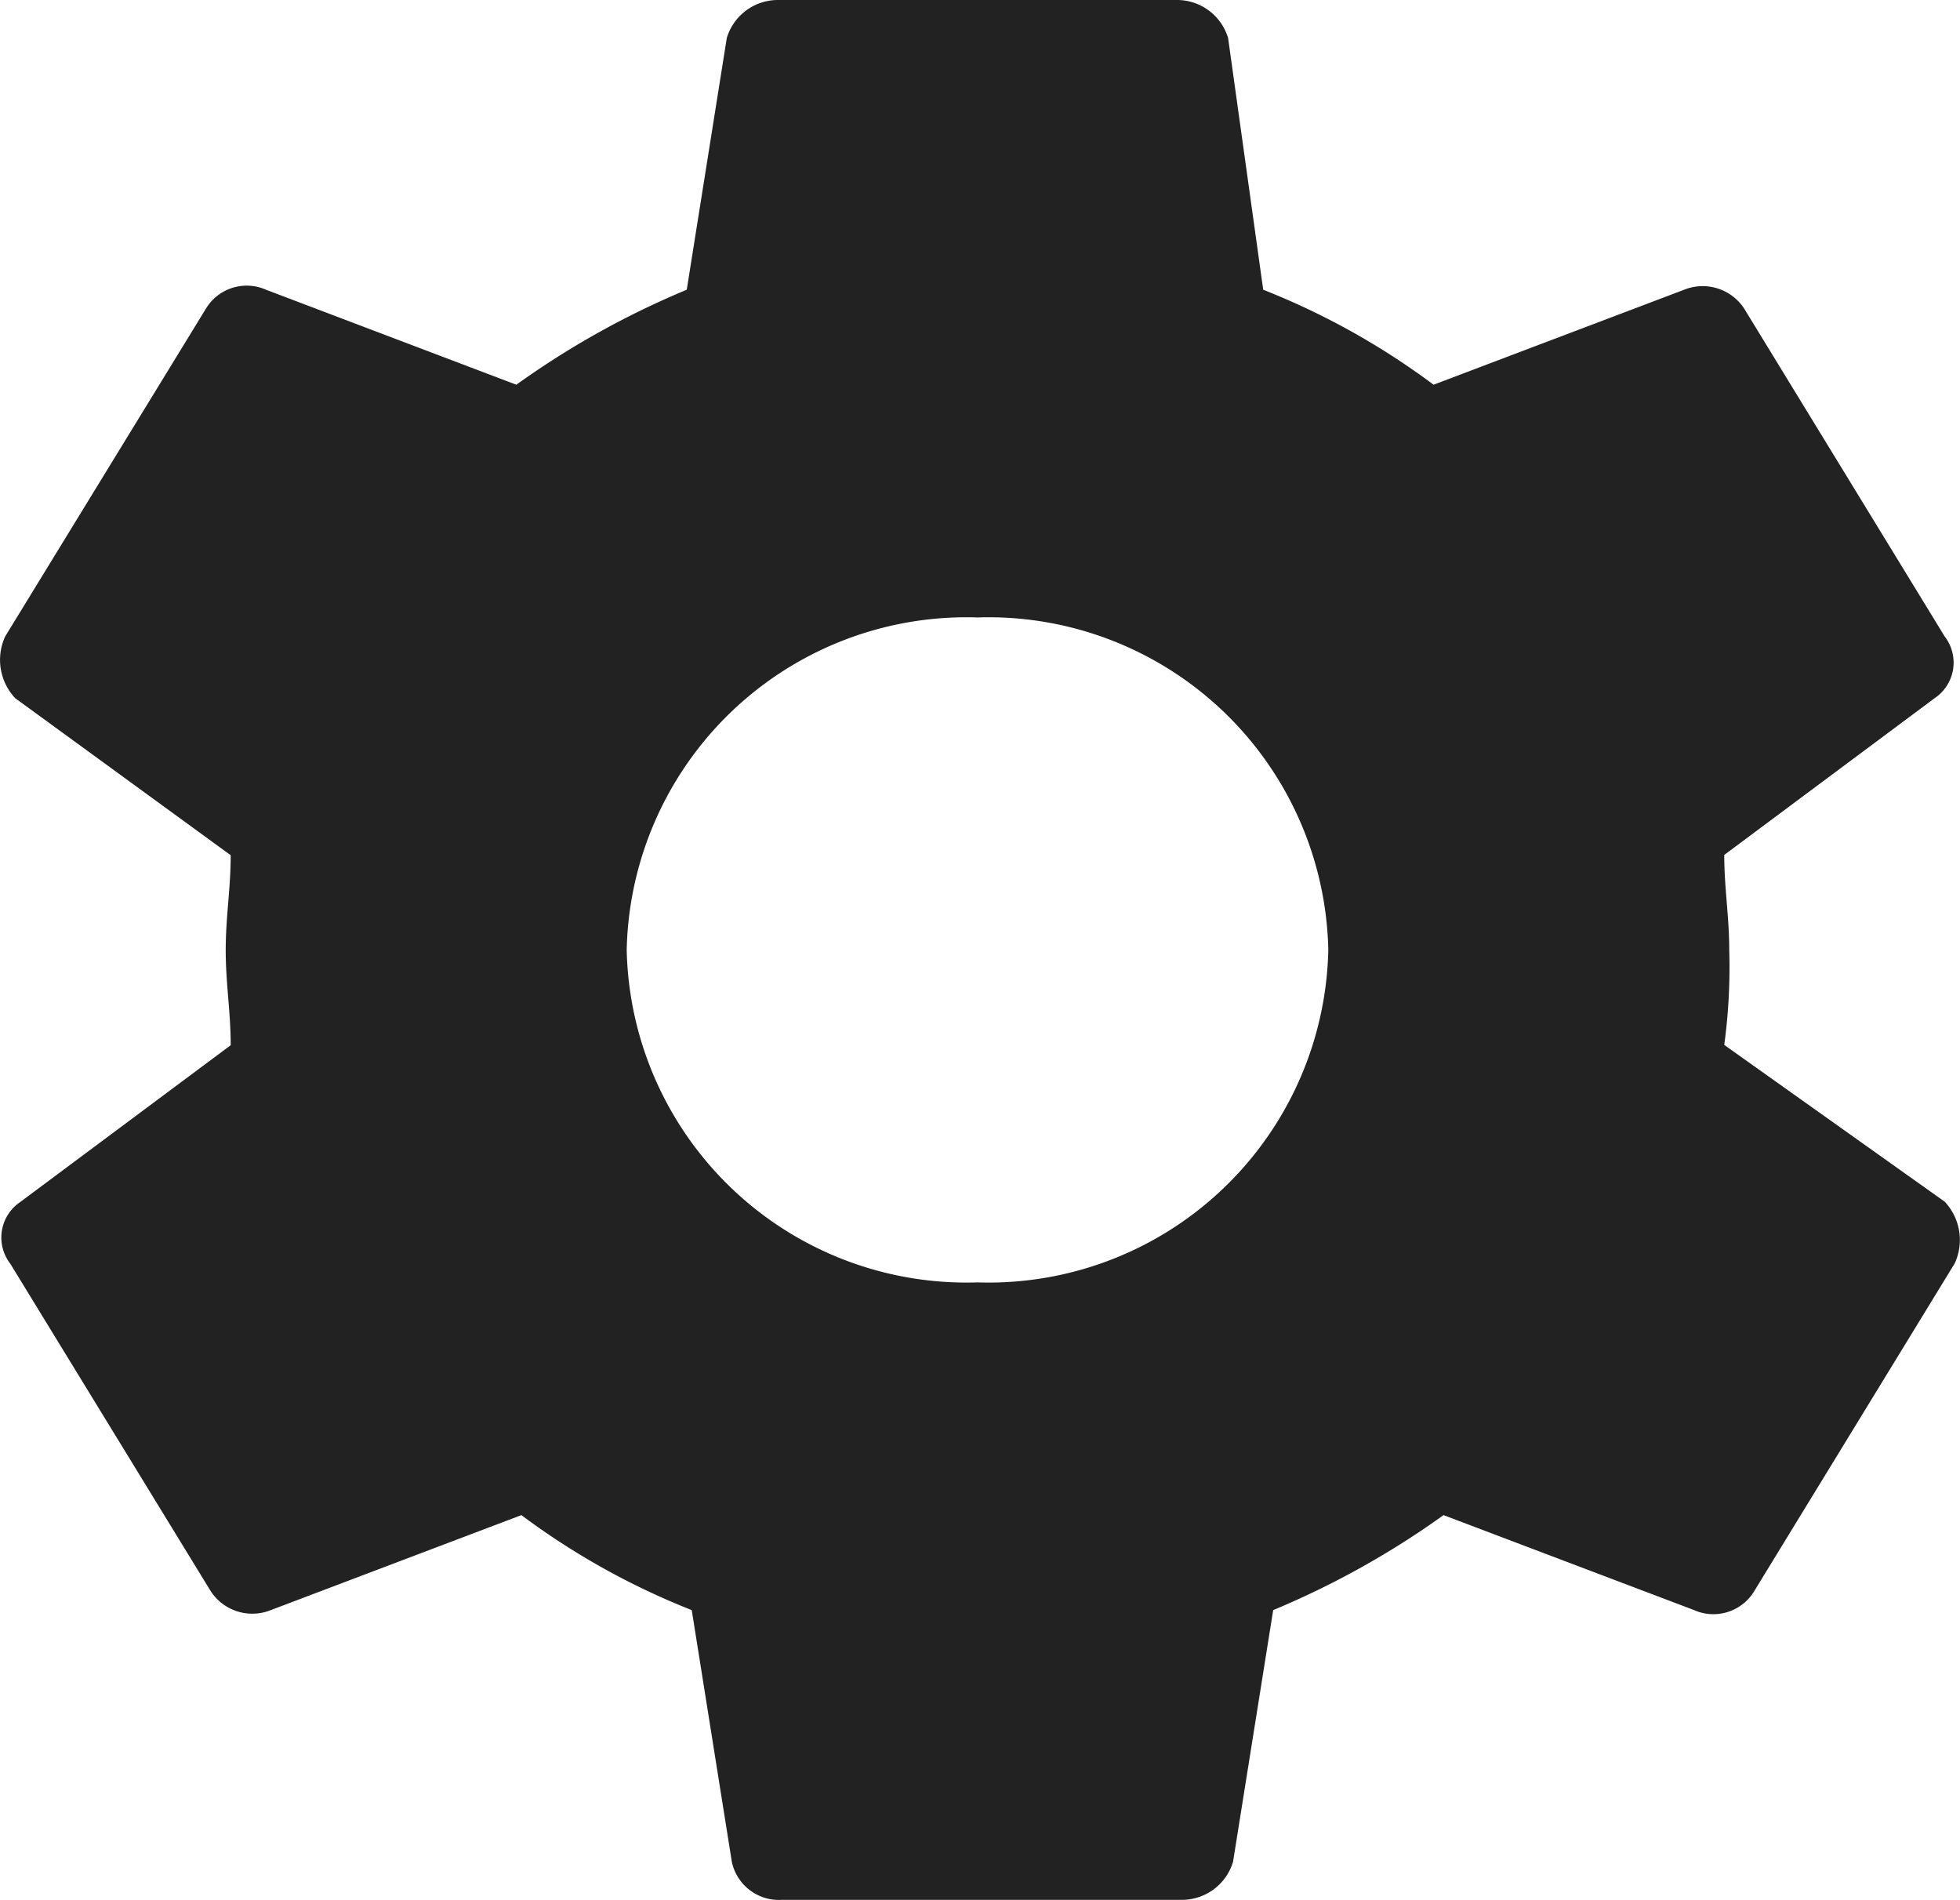 <svg xmlns="http://www.w3.org/2000/svg" width="32.607" height="31.6" viewBox="0 0 32.607 31.6">
  <path id="ic_settings" d="M32.06,20.755a9.58,9.58,0,0,0,.083-1.58c0-.553-.083-1.027-.083-1.58l3.5-2.607a.712.712,0,0,0,.167-1.027L32.393,8.51a.825.825,0,0,0-1-.316l-4.169,1.58a12.237,12.237,0,0,0-2.834-1.58l-.584-4.187a.888.888,0,0,0-.834-.632H16.3a.888.888,0,0,0-.834.632L14.8,8.194a14.238,14.238,0,0,0-2.835,1.58L7.8,8.194a.793.793,0,0,0-1,.316L3.461,13.961a.932.932,0,0,0,.167,1.027L7.213,17.6c0,.553-.083,1.027-.083,1.58s.083,1.027.083,1.58l-3.5,2.607a.712.712,0,0,0-.167,1.027L6.88,29.84a.826.826,0,0,0,1,.316l4.169-1.58a12.235,12.235,0,0,0,2.834,1.58l.667,4.187a.8.8,0,0,0,.834.632h6.67a.888.888,0,0,0,.834-.632l.668-4.187a14.23,14.23,0,0,0,2.834-1.58l4.169,1.58a.793.793,0,0,0,1-.316l3.335-5.451a.93.93,0,0,0-.167-1.027Zm-12.423,3.95a5.654,5.654,0,0,1-5.836-5.53,5.654,5.654,0,0,1,5.836-5.53,5.654,5.654,0,0,1,5.836,5.53A5.654,5.654,0,0,1,19.636,24.705Z" transform="translate(-3.375 -3.375)" fill="#222"/>
</svg>
